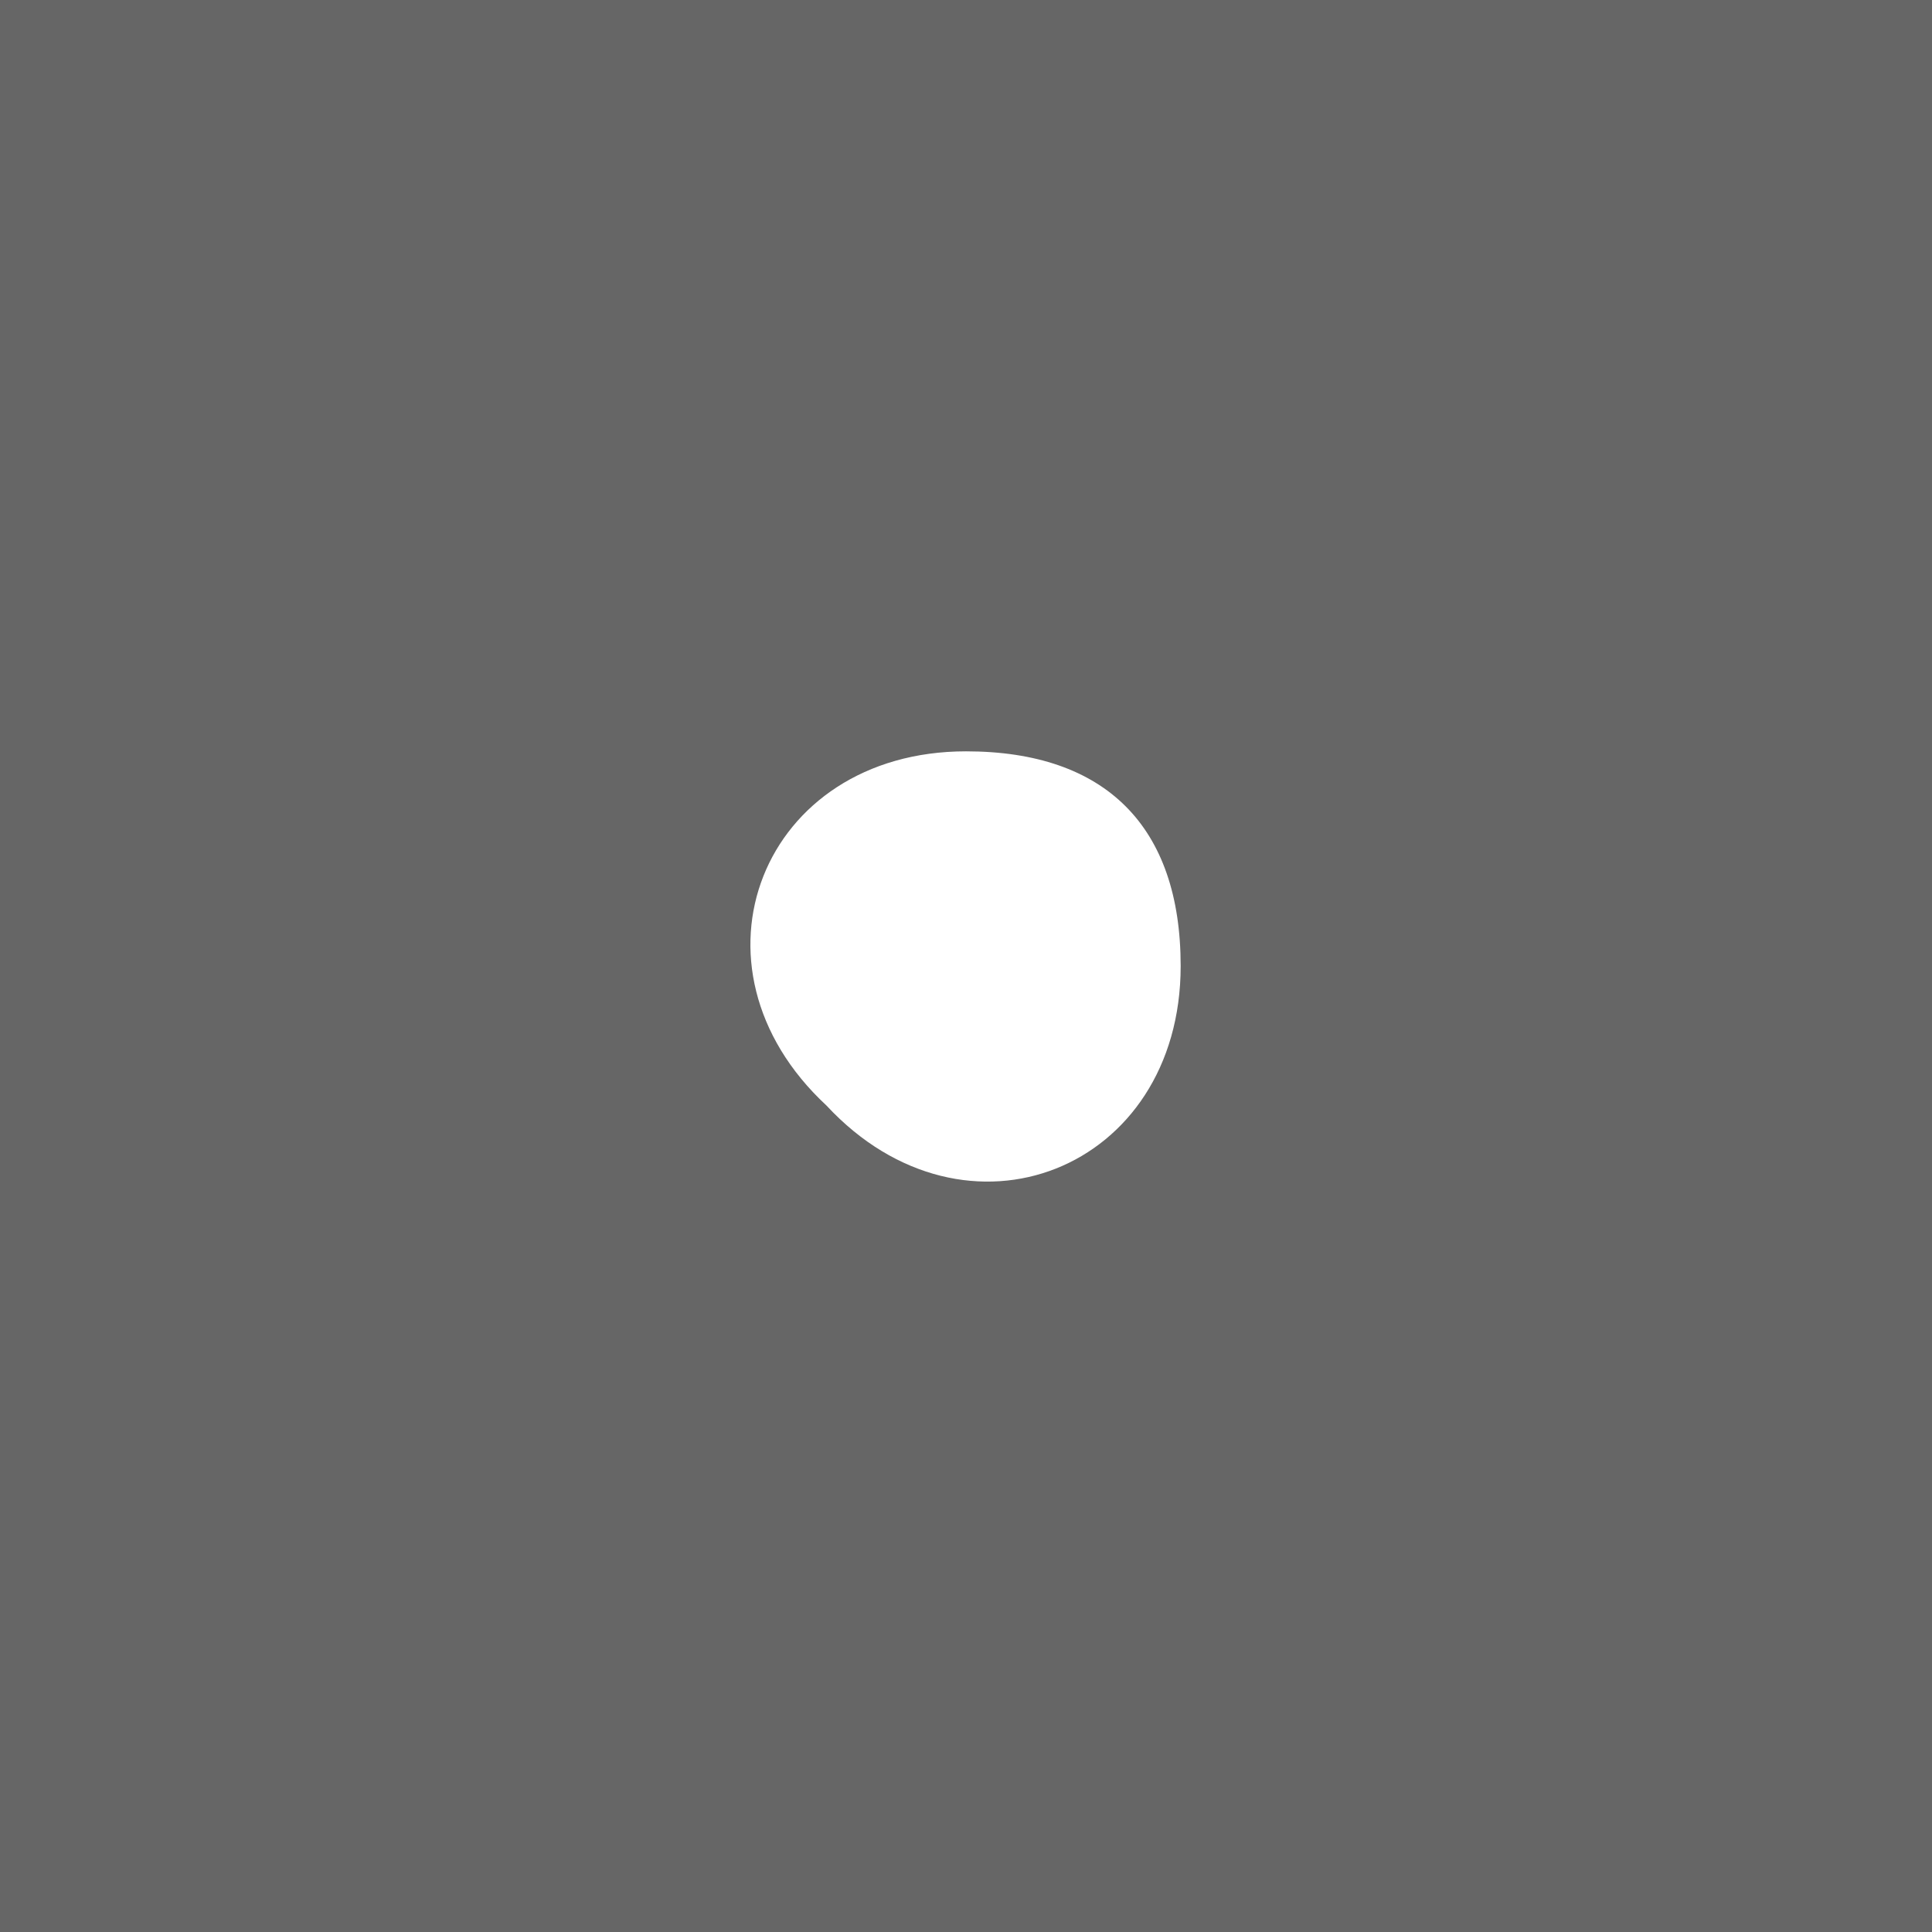 <!DOCTYPE svg PUBLIC "-//W3C//DTD SVG 20010904//EN" "http://www.w3.org/TR/2001/REC-SVG-20010904/DTD/svg10.dtd">
<svg version="1.0" xmlns="http://www.w3.org/2000/svg" width="18px" height="18px" viewBox="0 0 180 180" preserveAspectRatio="xMidYMid meet">
<g id="layer1" fill="#666666" stroke="none">
 <path d="M0 90 l0 -90 90 0 90 0 0 90 0 90 -90 0 -90 0 0 -90z m110 0 c0 -13 -7 -20 -20 -20 -19 0 -27 20 -13 33 13 14 33 6 33 -13z"/>
 </g>

</svg>